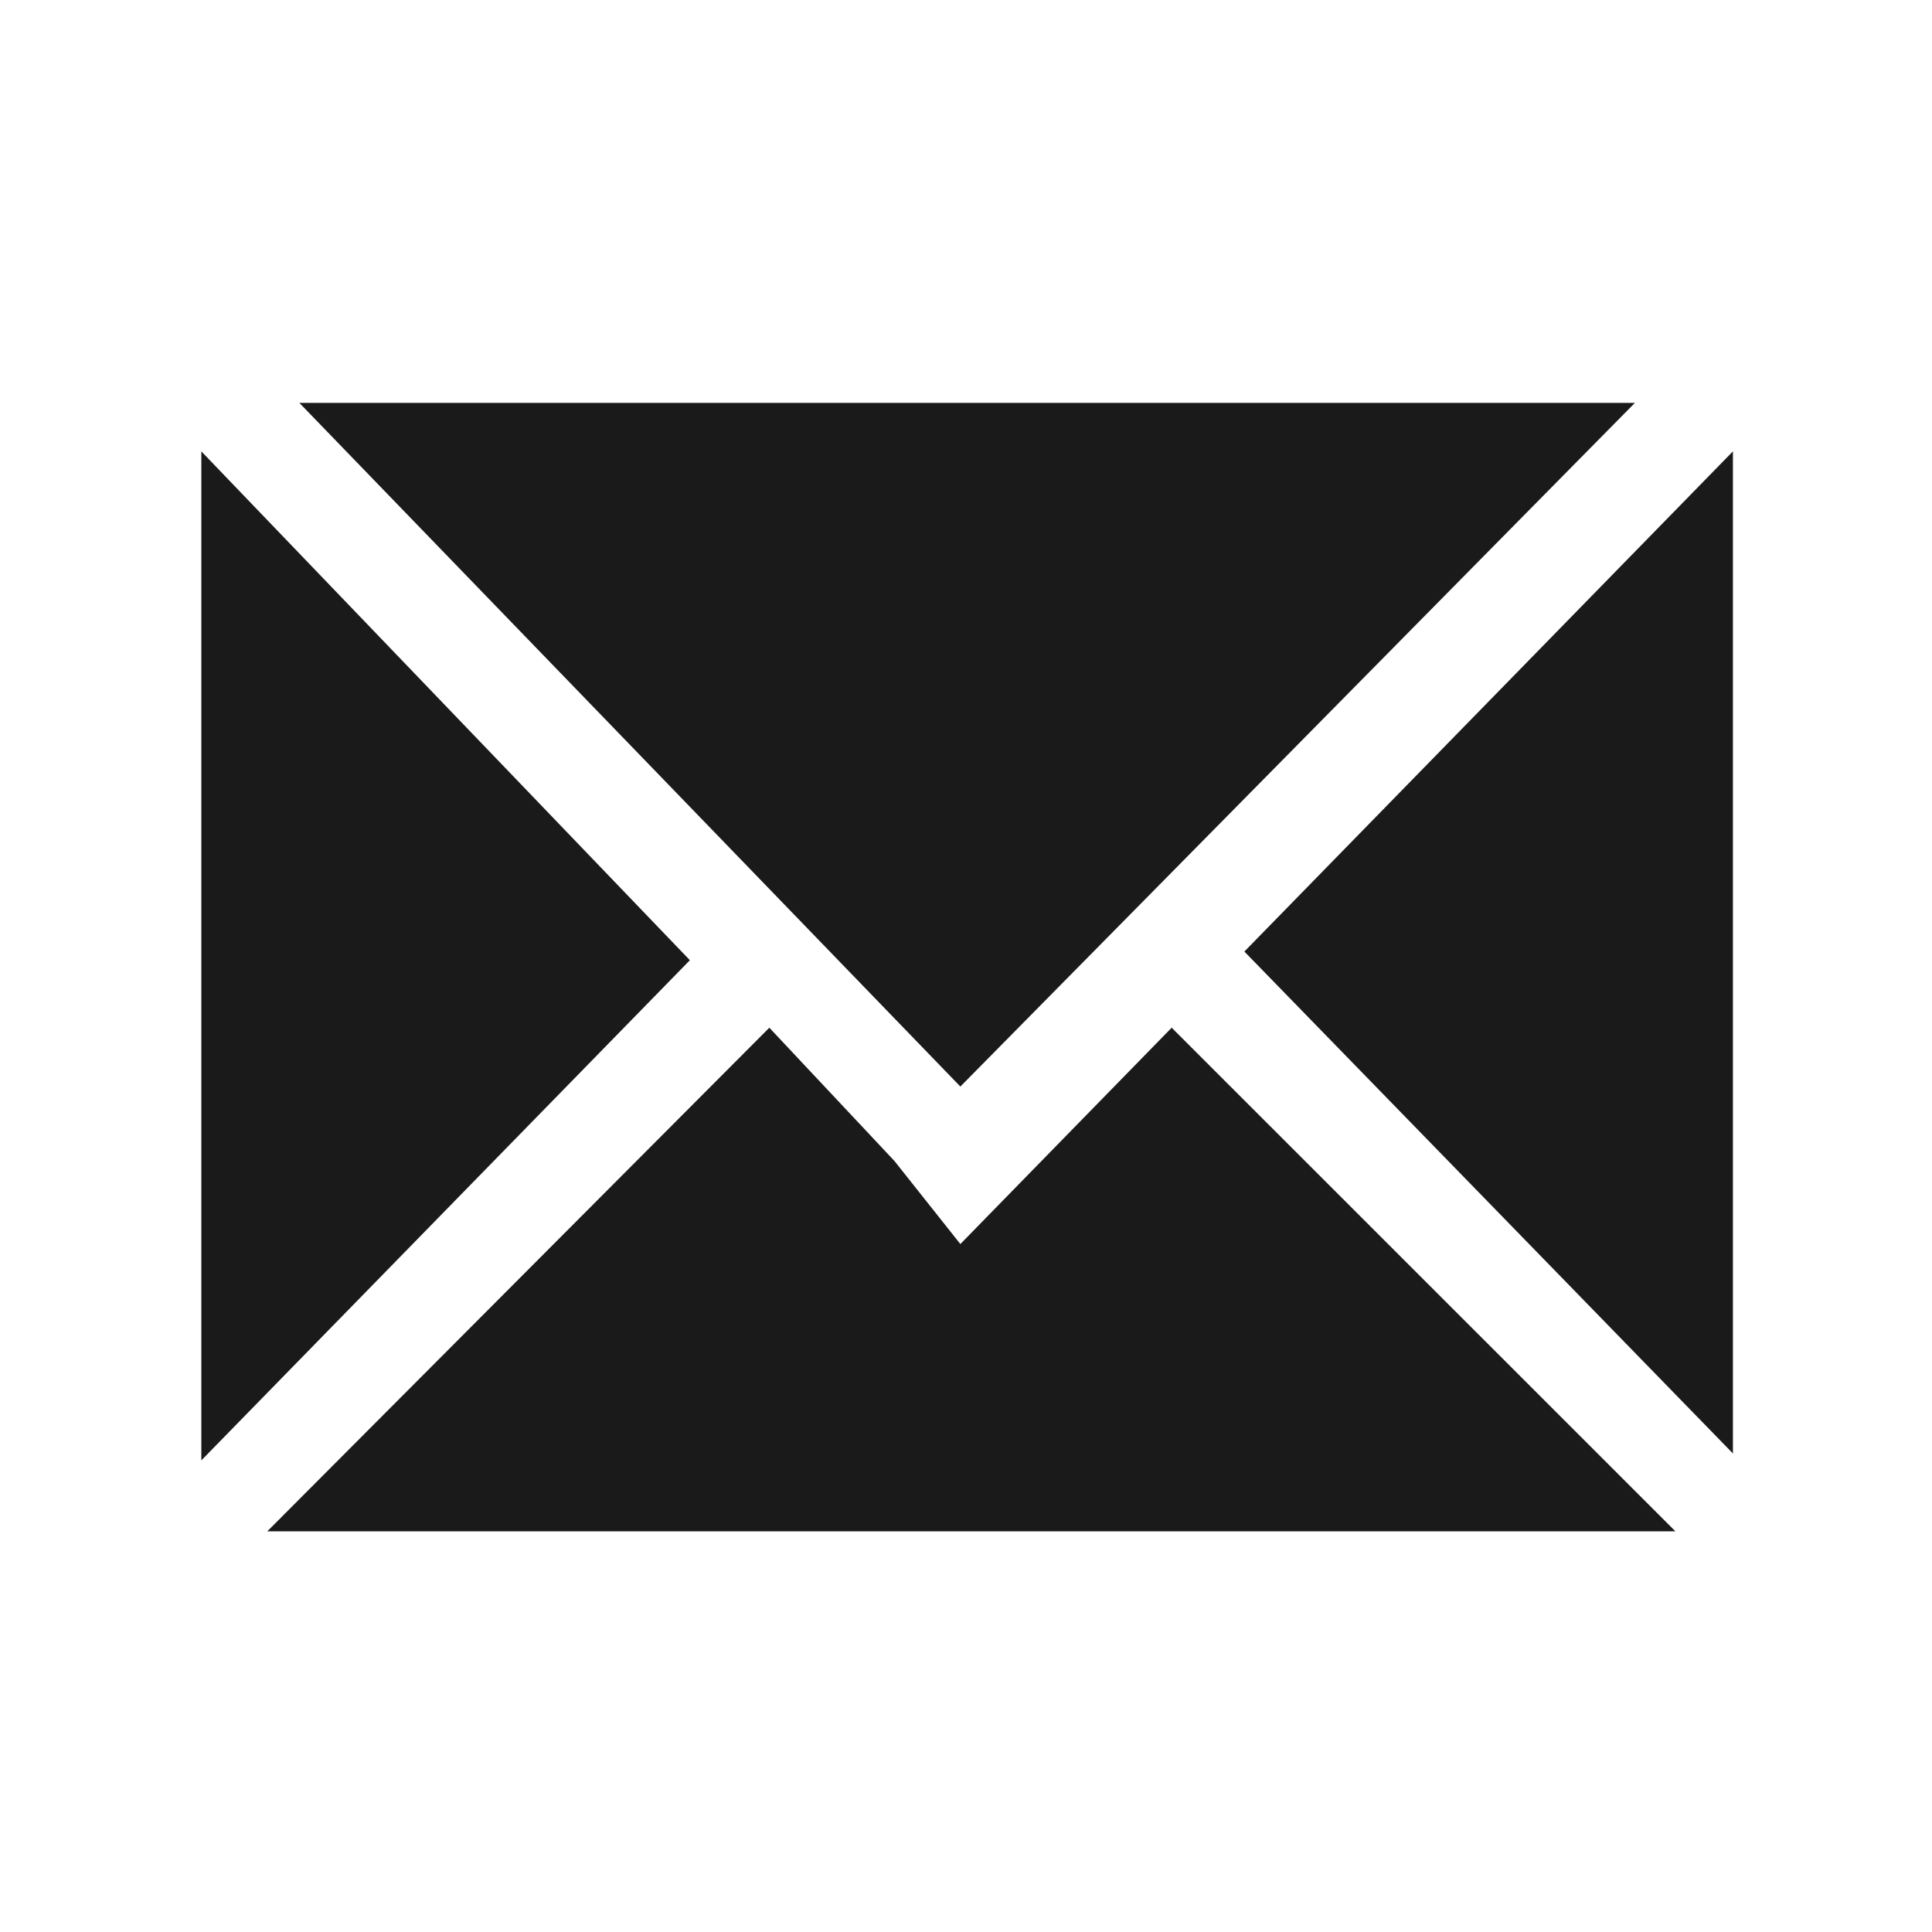 <?xml version="1.0" encoding="UTF-8" standalone="no"?>
<!-- Created with Inkscape (http://www.inkscape.org/) -->

<svg
   xmlns:dc="http://purl.org/dc/elements/1.1/"
   xmlns:cc="http://creativecommons.org/ns#"
   xmlns:rdf="http://www.w3.org/1999/02/22-rdf-syntax-ns#"
   xmlns:svg="http://www.w3.org/2000/svg"
   xmlns="http://www.w3.org/2000/svg"
   xmlns:sodipodi="http://sodipodi.sourceforge.net/DTD/sodipodi-0.dtd"
   xmlns:inkscape="http://www.inkscape.org/namespaces/inkscape"
   width="24"
   height="24"
   id="svg2"
   version="1.1"
   inkscape:version="0.91 r13725"
   sodipodi:docname="emblem-mail.svg">
  <defs
     id="defs4" />
  <sodipodi:namedview
     id="base"
     pagecolor="#ffffff"
     bordercolor="#666666"
     borderopacity="1.0"
     inkscape:pageopacity="0.0"
     inkscape:pageshadow="2"
     inkscape:zoom="8.1175859"
     inkscape:cx="-8.9401721"
     inkscape:cy="14.183887"
     inkscape:document-units="px"
     inkscape:current-layer="layer1"
     showgrid="false"
     inkscape:window-width="1366"
     inkscape:window-height="714"
     inkscape:window-x="0"
     inkscape:window-y="0"
     inkscape:window-maximized="1"
     showguides="true"
     inkscape:guide-bbox="true">
    <sodipodi:guide
       position="4.5,19.5"
       orientation="15,0"
       id="guide3264" />
    <sodipodi:guide
       position="4.5,4.5"
       orientation="0,15"
       id="guide3266" />
    <sodipodi:guide
       position="19.5,4.5"
       orientation="-15,0"
       id="guide3268" />
    <sodipodi:guide
       position="19.5,19.5"
       orientation="0,-15"
       id="guide3270" />
  </sodipodi:namedview>
  <g
     inkscape:label="Capa 1"
     inkscape:groupmode="layer"
     id="layer1"
     transform="translate(0,-1028.362)">
    <g
       id="g3"
       transform="matrix(0.21,0,0,0.215,1.514,1029.626)"
       style="fill:#1a1a1a;fill-opacity:1">
      <g
         id="g5"
         style="fill:#1a1a1a;fill-opacity:1">
        <polygon
           points="95.3,77.6 95.3,22.6 95.3,20.2 66.4,49.1 95.3,78.1 "
           id="polygon7"
           style="fill:#1a1a1a;fill-opacity:1" />
        <polygon
           points="4.7,22.6 4.7,77.6 4.7,78.5 33.6,49.6 4.7,20.2 "
           id="polygon9"
           style="fill:#1a1a1a;fill-opacity:1" />
        <polygon
           points="49.6,56.9 89.5,17.4 10.5,17.4 "
           id="polygon11"
           style="fill:#1a1a1a;fill-opacity:1" />
        <polygon
           points="45.7,61.2 38.3,53.5 8.6,82.6 9.9,82.6 90.4,82.6 91.9,82.6 62.1,53.5 49.6,66 45.7,61.2 "
           id="polygon13"
           style="fill:#1a1a1a;fill-opacity:1" />
      </g>
    </g>
  </g>
</svg>
